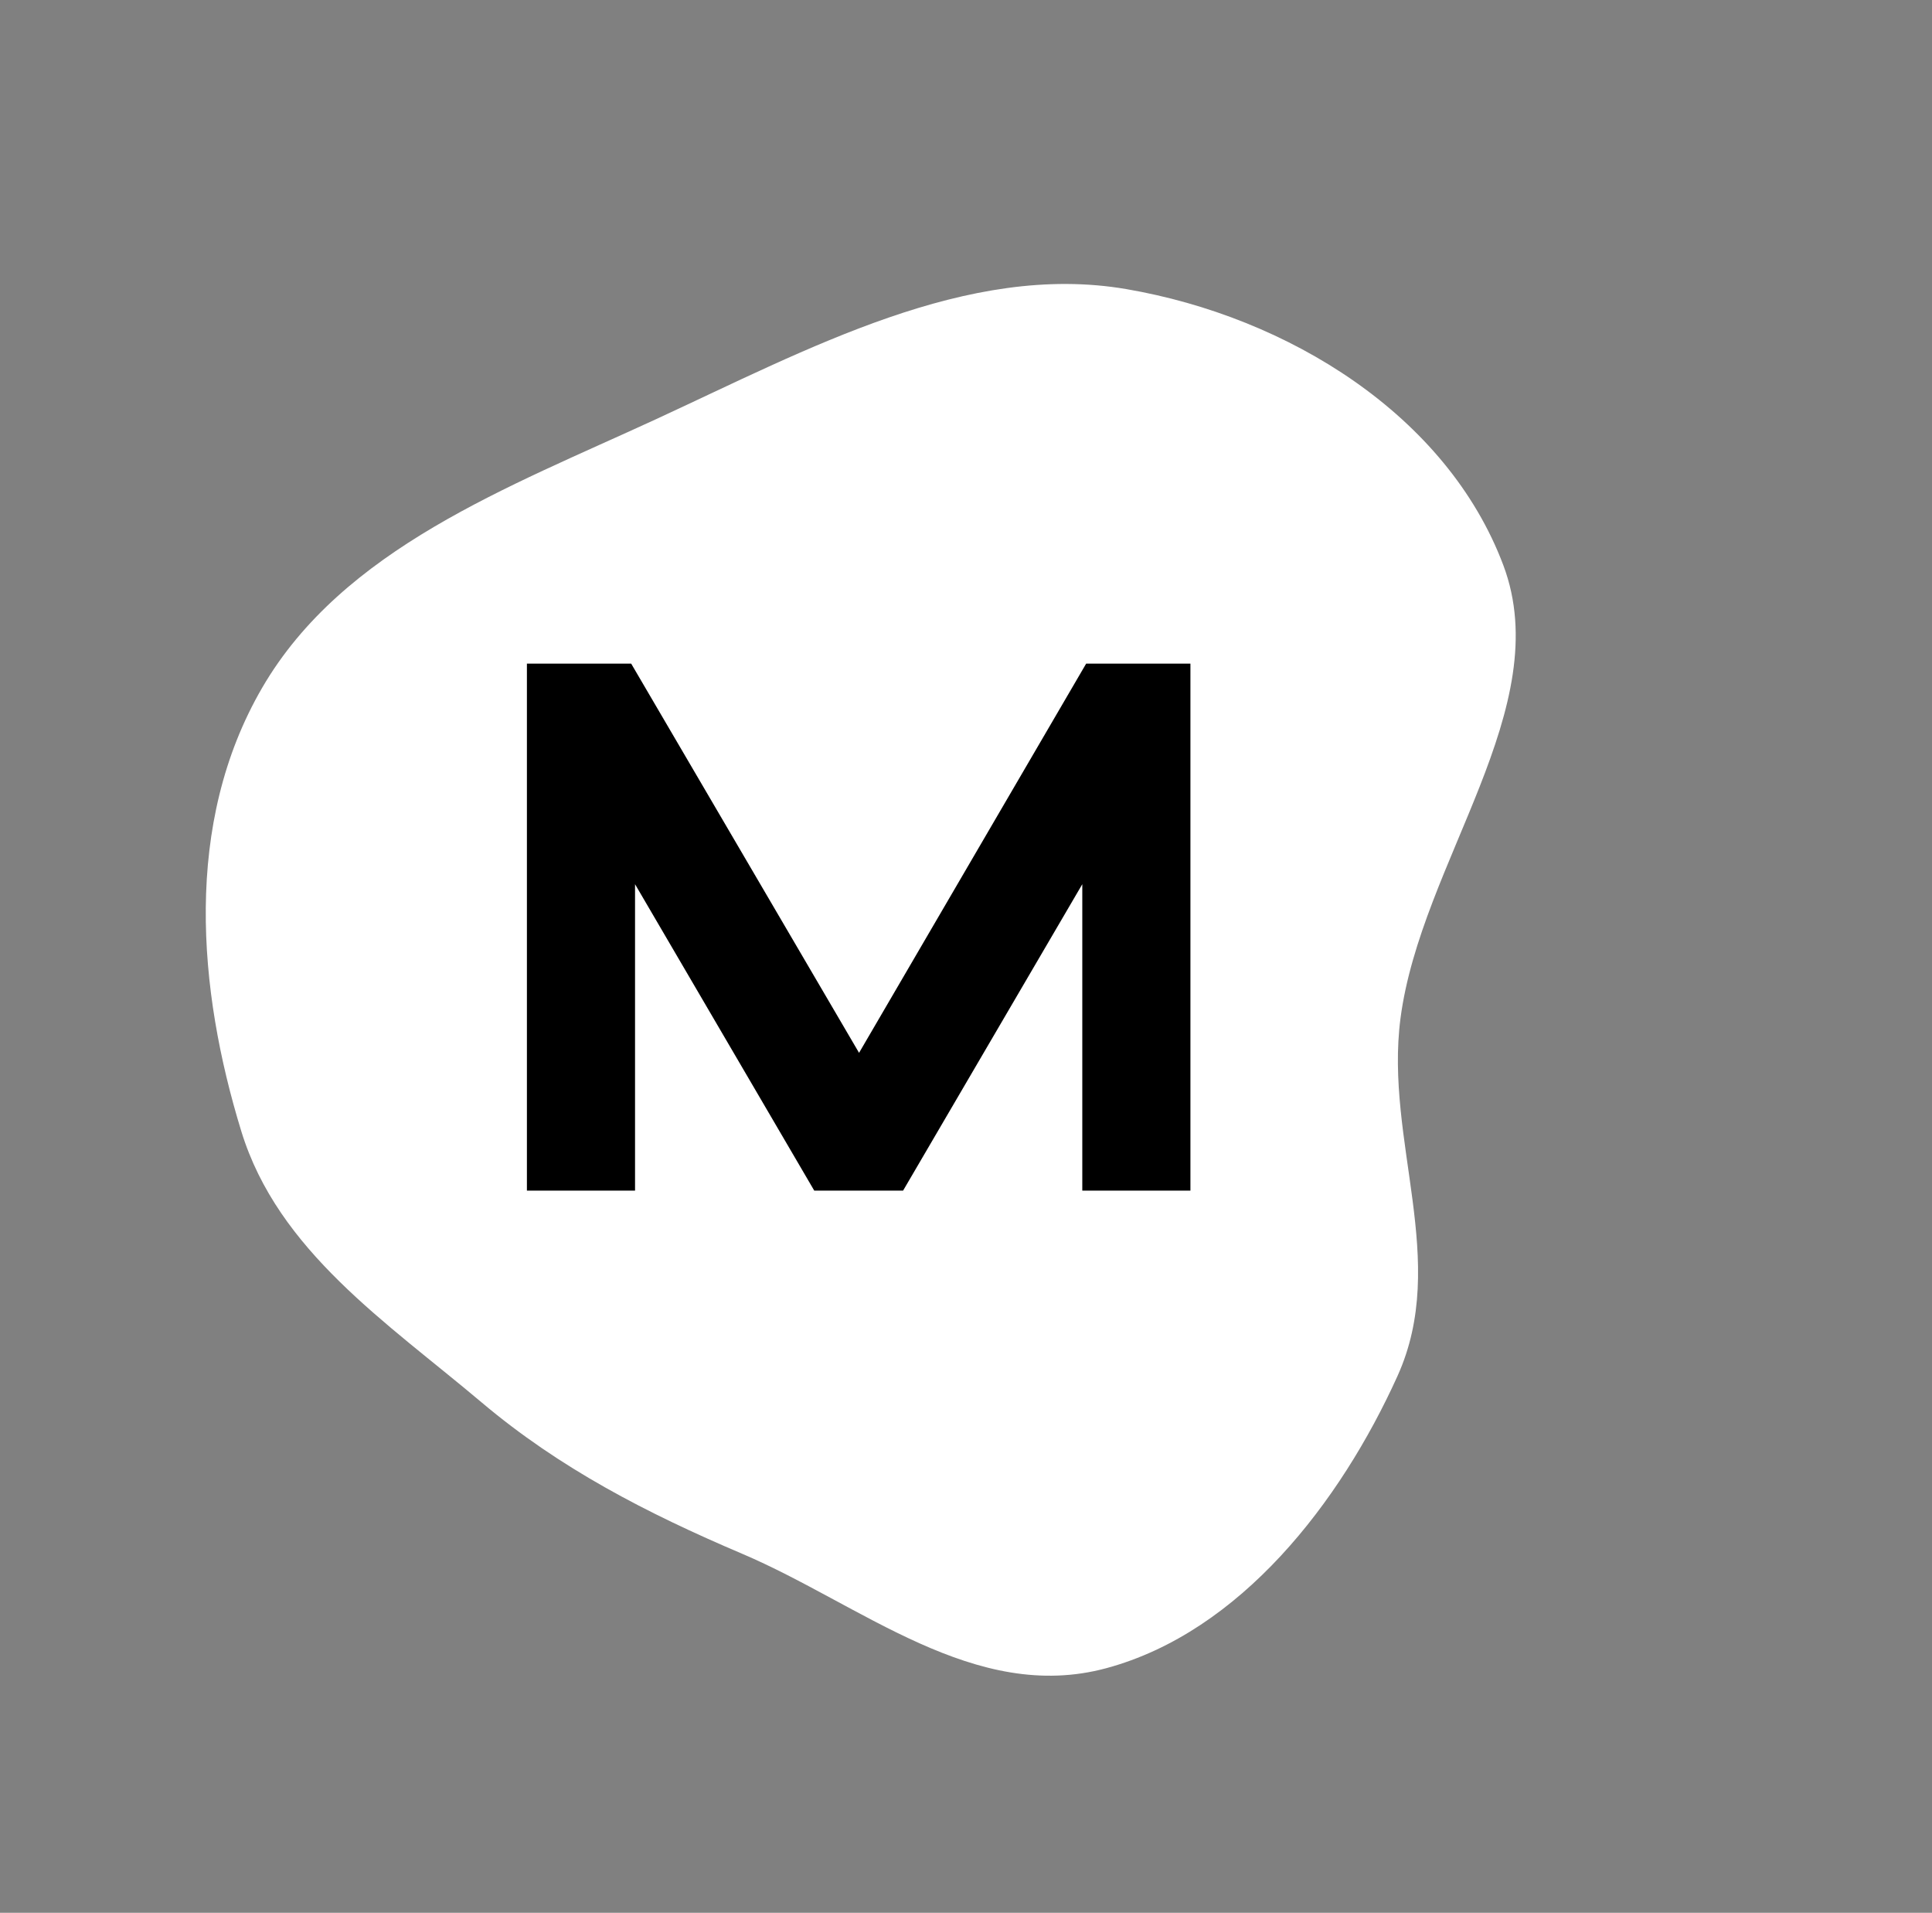 <svg width="99" height="98" viewBox="0 0 99 98" fill="none" xmlns="http://www.w3.org/2000/svg">
<rect x="0" y="0" width="99" height="98" fill="#808080" stroke="none"/>
<path fill-rule="evenodd" clip-rule="evenodd" d="M24.681 71.852C19.821 67.752 14.249 64.092 12.366 57.962C10.138 50.711 9.381 42.208 13.434 35.237C17.578 28.111 26.044 24.97 33.569 21.499C41.413 17.881 49.565 13.413 57.717 14.812C66.019 16.237 74.145 21.277 77.034 28.959C79.778 36.259 72.81 44.172 71.764 52.176C70.946 58.448 74.279 64.605 71.609 70.503C68.682 76.97 63.568 83.604 56.699 85.465C49.948 87.294 44.136 82.201 38.023 79.602C33.136 77.524 28.683 75.228 24.681 71.852Z" fill="white"/>
<path d="M27 61H32.541V45.301L41.724 61H46.276L55.459 45.301V61H61V34H55.657L44.02 53.941L32.343 34H27V61Z" fill="black"/>
</svg>
